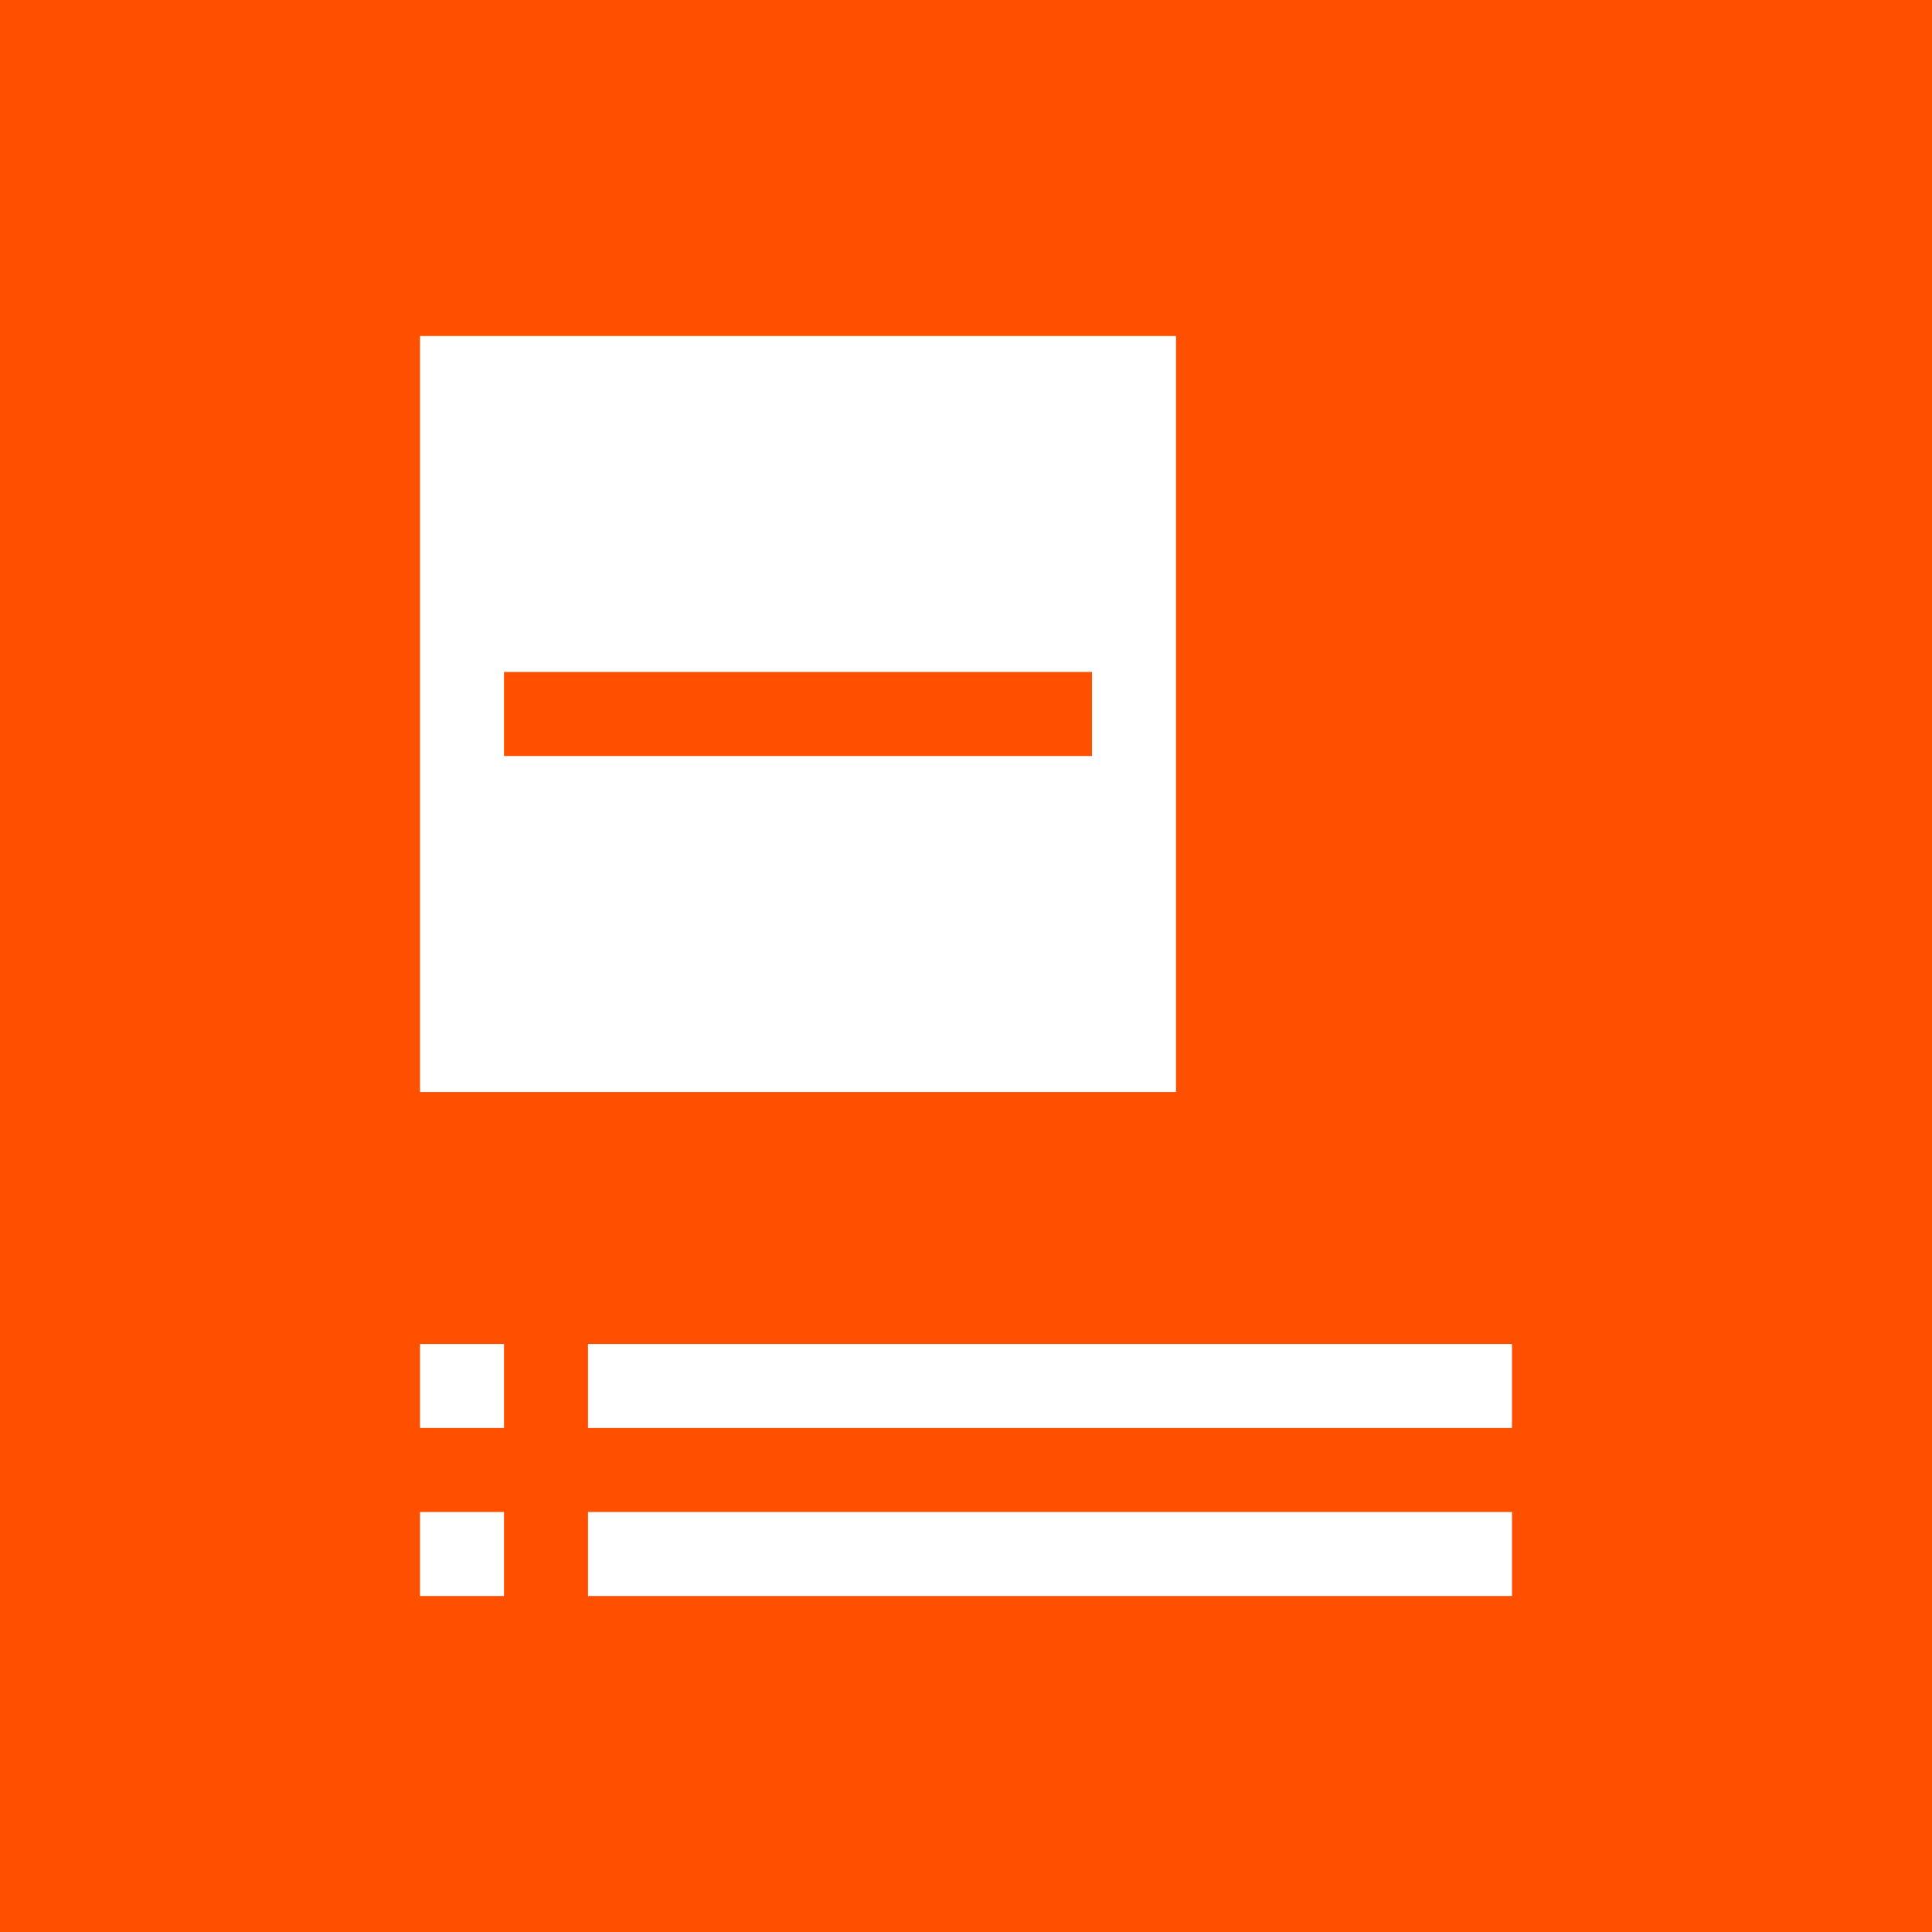 <svg id="Layer_1" data-name="Layer 1" xmlns="http://www.w3.org/2000/svg" viewBox="0 0 23 23"><defs><style>.cls-1{fill:#ff5000;}.cls-2{fill:#fff;}</style></defs><title>Artboard 35</title><rect class="cls-1" width="23" height="23"/><rect class="cls-2" x="7" y="18" width="11" height="1"/><rect class="cls-2" x="7" y="16" width="11" height="1"/><rect class="cls-2" x="5" y="16" width="1" height="1"/><rect class="cls-2" x="5" y="18" width="1" height="1"/><path class="cls-2" d="M5,4v9h9V4Zm8,5H6V8h7Z"/></svg>